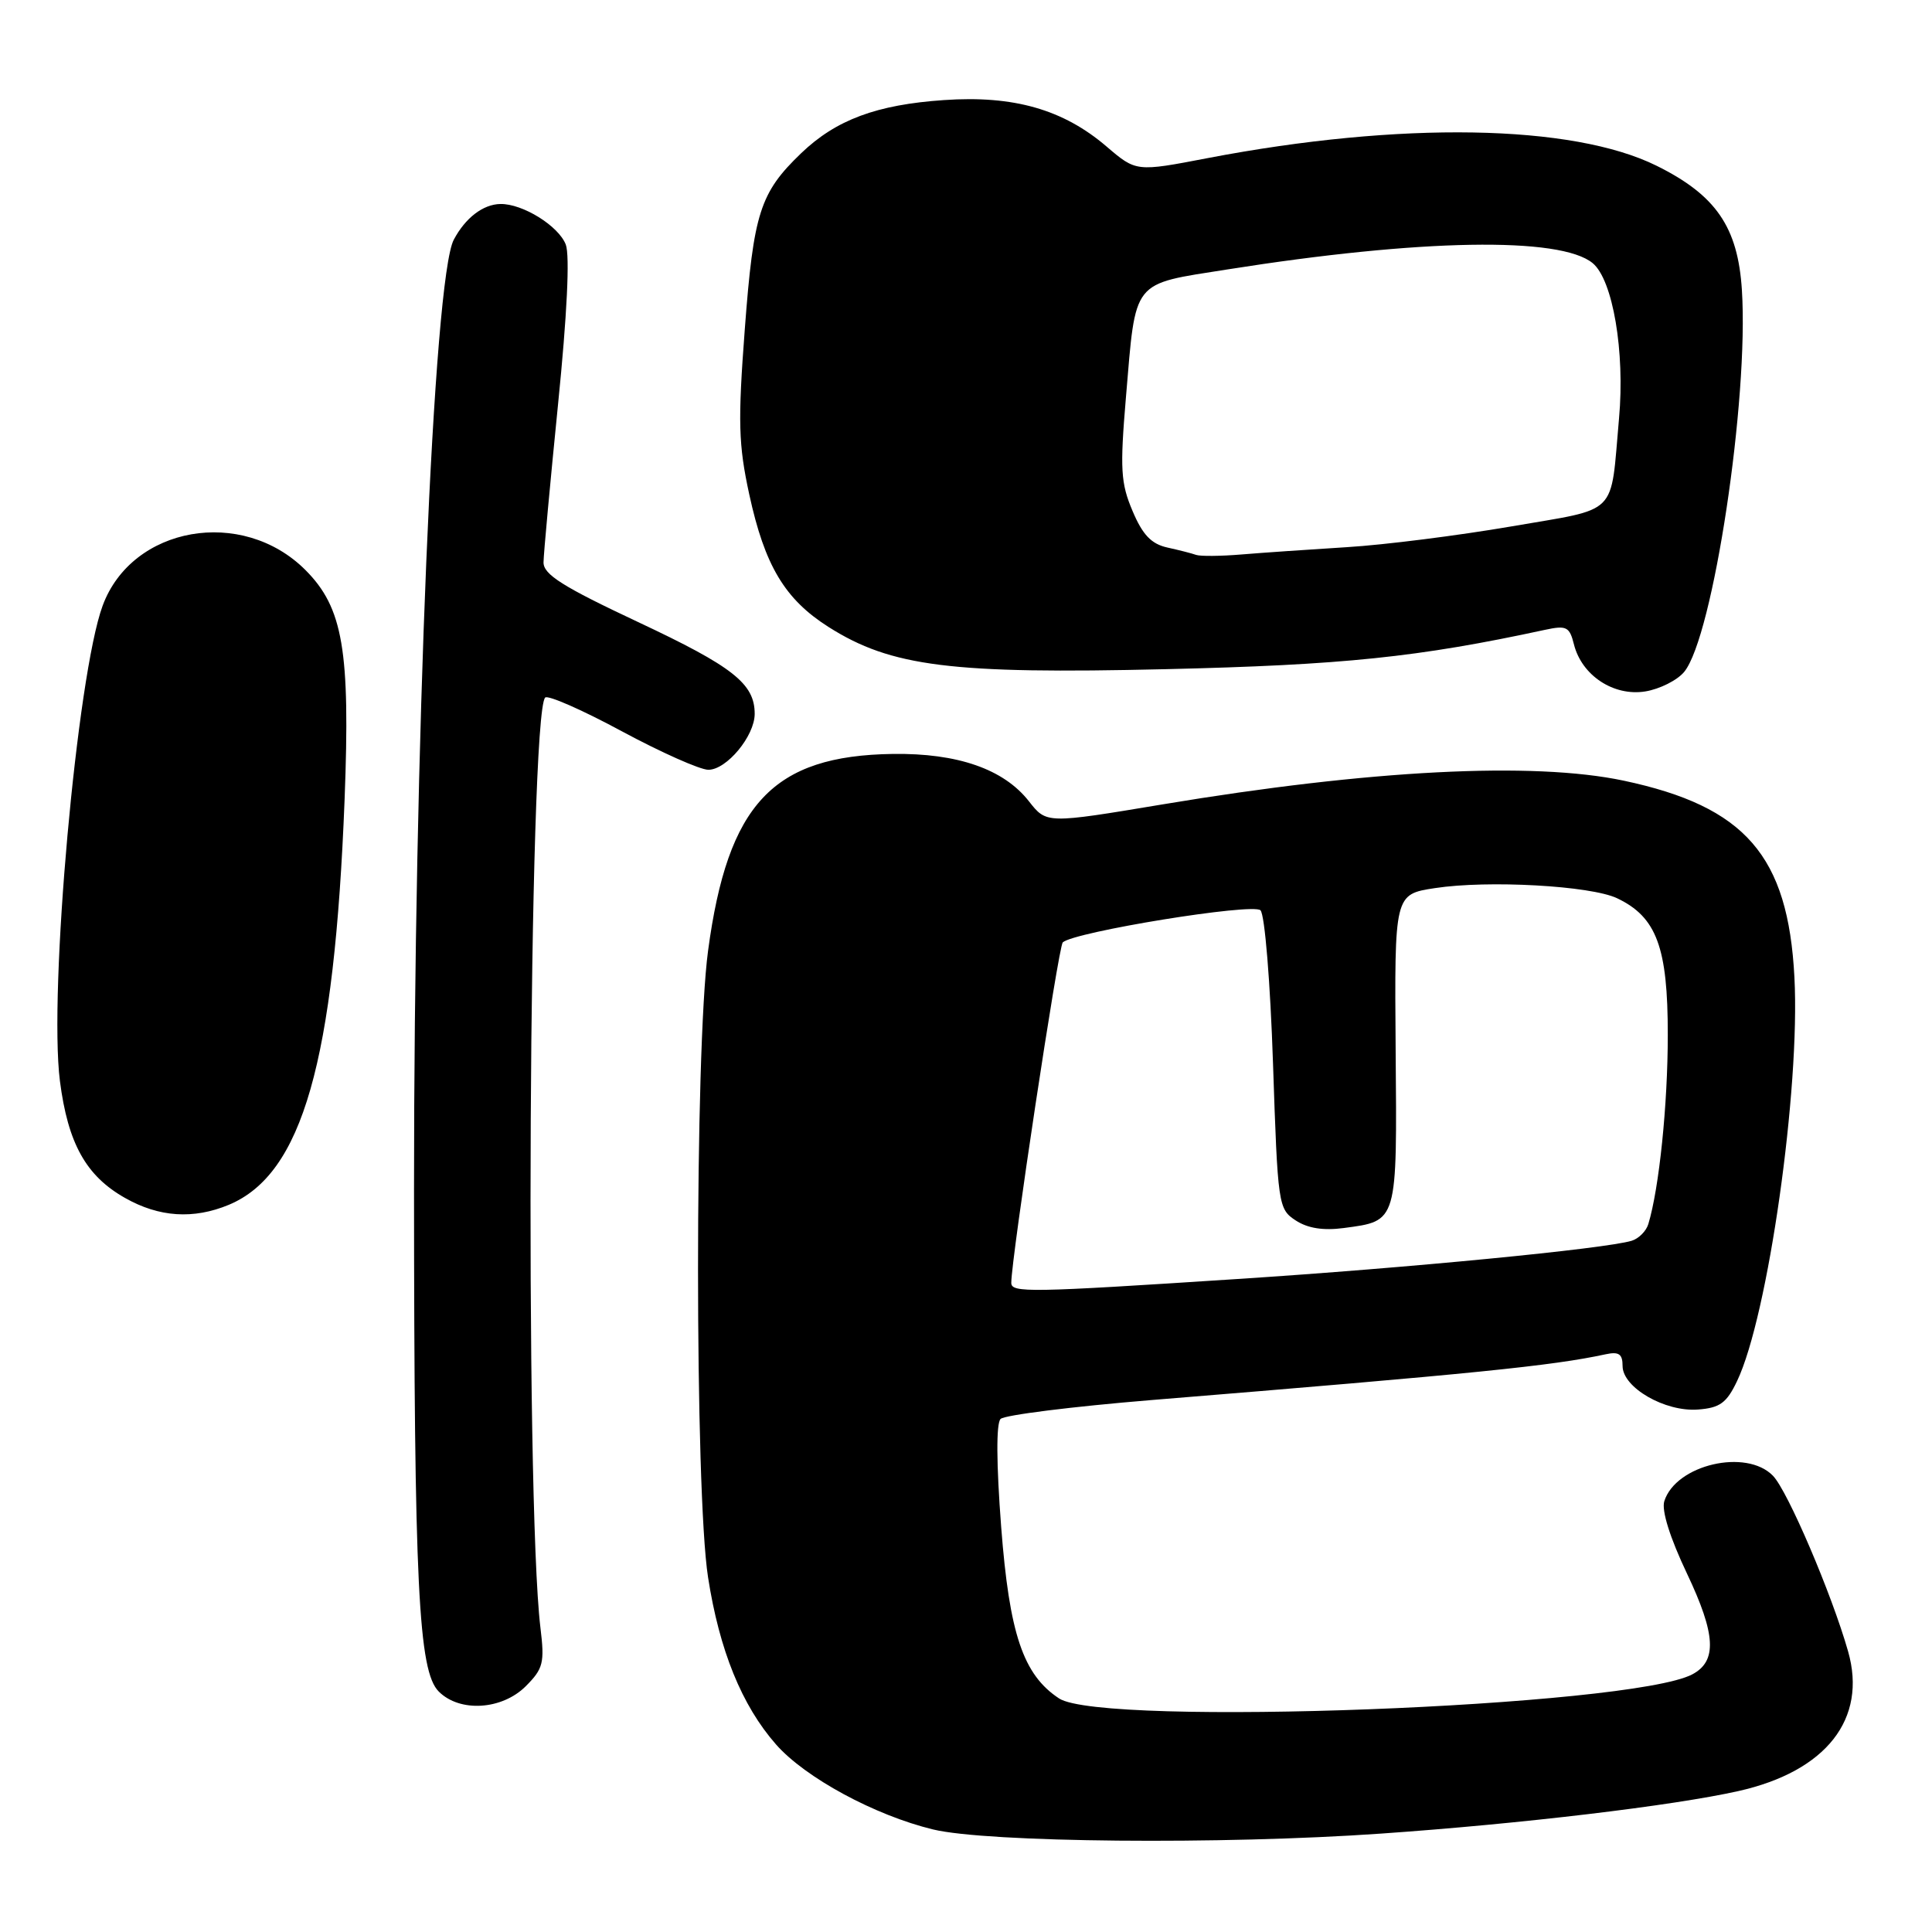 <?xml version="1.0" encoding="UTF-8" standalone="no"?>
<!DOCTYPE svg PUBLIC "-//W3C//DTD SVG 1.1//EN" "http://www.w3.org/Graphics/SVG/1.1/DTD/svg11.dtd" >
<svg xmlns="http://www.w3.org/2000/svg" xmlns:xlink="http://www.w3.org/1999/xlink" version="1.1" viewBox="0 0 256 256">
 <g >
 <path fill="currentColor"
d=" M 183.00 242.96 C 201.63 241.66 221.65 239.27 230.33 237.33 C 241.98 234.72 247.44 227.77 244.88 218.81 C 242.71 211.19 236.88 197.56 234.93 195.55 C 231.40 191.90 222.07 194.07 220.53 198.91 C 220.14 200.13 221.27 203.74 223.54 208.52 C 227.36 216.57 227.55 220.11 224.24 221.86 C 216.10 226.17 146.05 228.83 140.33 225.05 C 135.57 221.91 133.75 216.51 132.66 202.32 C 132.02 193.95 131.99 188.61 132.58 188.02 C 133.10 187.50 142.07 186.38 152.51 185.52 C 195.41 182.02 205.68 180.98 212.75 179.45 C 214.51 179.07 215.00 179.41 215.00 181.00 C 215.00 183.86 220.63 187.11 225.00 186.77 C 227.90 186.55 228.79 185.90 230.17 183.00 C 234.27 174.43 238.55 144.32 237.77 129.49 C 236.93 113.38 231.27 106.86 215.14 103.44 C 203.12 100.90 181.53 102.00 154.08 106.58 C 138.67 109.15 138.67 109.15 136.35 106.19 C 133.01 101.91 126.89 99.78 118.31 99.90 C 102.42 100.13 96.43 106.50 93.82 126.00 C 92.05 139.17 92.05 197.60 93.82 209.00 C 95.32 218.67 98.29 225.98 102.82 231.14 C 106.69 235.55 115.91 240.54 123.63 242.41 C 130.82 244.15 161.94 244.44 183.00 242.96 Z  M 69.67 223.43 C 71.98 221.11 72.18 220.34 71.61 215.68 C 69.53 198.47 70.06 94.61 72.24 92.43 C 72.60 92.07 77.16 94.07 82.38 96.89 C 87.60 99.70 92.77 102.00 93.86 102.00 C 96.29 102.00 100.00 97.52 100.00 94.59 C 100.00 90.59 97.14 88.34 84.56 82.43 C 74.55 77.73 72.00 76.12 72.02 74.51 C 72.03 73.41 72.90 64.00 73.94 53.61 C 75.14 41.75 75.52 33.86 74.97 32.41 C 74.02 29.94 69.26 26.98 66.30 27.03 C 64.01 27.07 61.66 28.87 60.13 31.76 C 57.44 36.80 54.85 98.80 54.86 157.50 C 54.88 210.15 55.44 221.44 58.14 224.14 C 60.93 226.93 66.51 226.58 69.67 223.43 Z  M 30.33 159.64 C 40.07 155.56 44.30 140.75 45.66 105.96 C 46.42 86.18 45.46 80.53 40.47 75.53 C 32.09 67.15 17.48 69.72 13.60 80.26 C 10.20 89.47 6.44 131.43 7.94 143.24 C 9.00 151.50 11.39 155.81 16.56 158.73 C 21.08 161.30 25.64 161.59 30.33 159.64 Z  M 223.17 89.02 C 226.99 84.35 231.74 52.92 230.81 38.43 C 230.28 30.09 227.38 25.86 219.50 21.96 C 208.37 16.45 185.58 16.06 160.02 20.95 C 150.55 22.77 150.55 22.77 146.63 19.42 C 140.89 14.50 134.31 12.62 125.08 13.26 C 116.16 13.87 110.78 15.87 106.16 20.30 C 100.70 25.54 99.85 28.21 98.69 43.61 C 97.76 55.90 97.85 58.91 99.28 65.51 C 101.33 74.95 103.99 79.40 109.79 83.08 C 118.08 88.34 126.10 89.34 154.40 88.67 C 177.96 88.12 187.91 87.09 204.70 83.46 C 207.58 82.84 207.97 83.04 208.56 85.40 C 209.60 89.51 213.82 92.29 218.00 91.62 C 219.92 91.31 222.25 90.14 223.17 89.02 Z  M 134.00 169.98 C 134.00 166.78 140.26 125.39 140.82 124.87 C 142.35 123.47 166.02 119.62 167.02 120.62 C 167.59 121.19 168.32 130.13 168.68 140.90 C 169.31 159.71 169.38 160.20 171.68 161.71 C 173.28 162.76 175.35 163.08 178.06 162.72 C 185.23 161.76 185.12 162.11 184.93 139.09 C 184.77 118.50 184.77 118.50 190.13 117.68 C 197.18 116.60 210.77 117.36 214.27 119.02 C 219.51 121.51 221.00 125.54 220.99 137.12 C 220.99 146.38 219.85 157.45 218.41 162.20 C 218.13 163.13 217.13 164.13 216.20 164.41 C 212.62 165.48 186.54 168.01 164.04 169.47 C 136.30 171.28 134.00 171.32 134.00 169.98 Z  M 158.50 73.53 C 157.95 73.33 156.23 72.89 154.68 72.55 C 152.56 72.08 151.40 70.87 150.07 67.71 C 148.50 64.02 148.39 62.16 149.19 52.67 C 150.53 36.86 149.84 37.73 162.65 35.70 C 188.23 31.65 206.77 31.33 211.04 34.87 C 213.71 37.08 215.33 46.60 214.53 55.43 C 213.35 68.59 214.68 67.26 200.22 69.76 C 193.22 70.96 183.45 72.20 178.50 72.50 C 173.55 72.81 167.25 73.24 164.50 73.47 C 161.75 73.70 159.05 73.72 158.50 73.53 Z "/>
</g>
</svg>